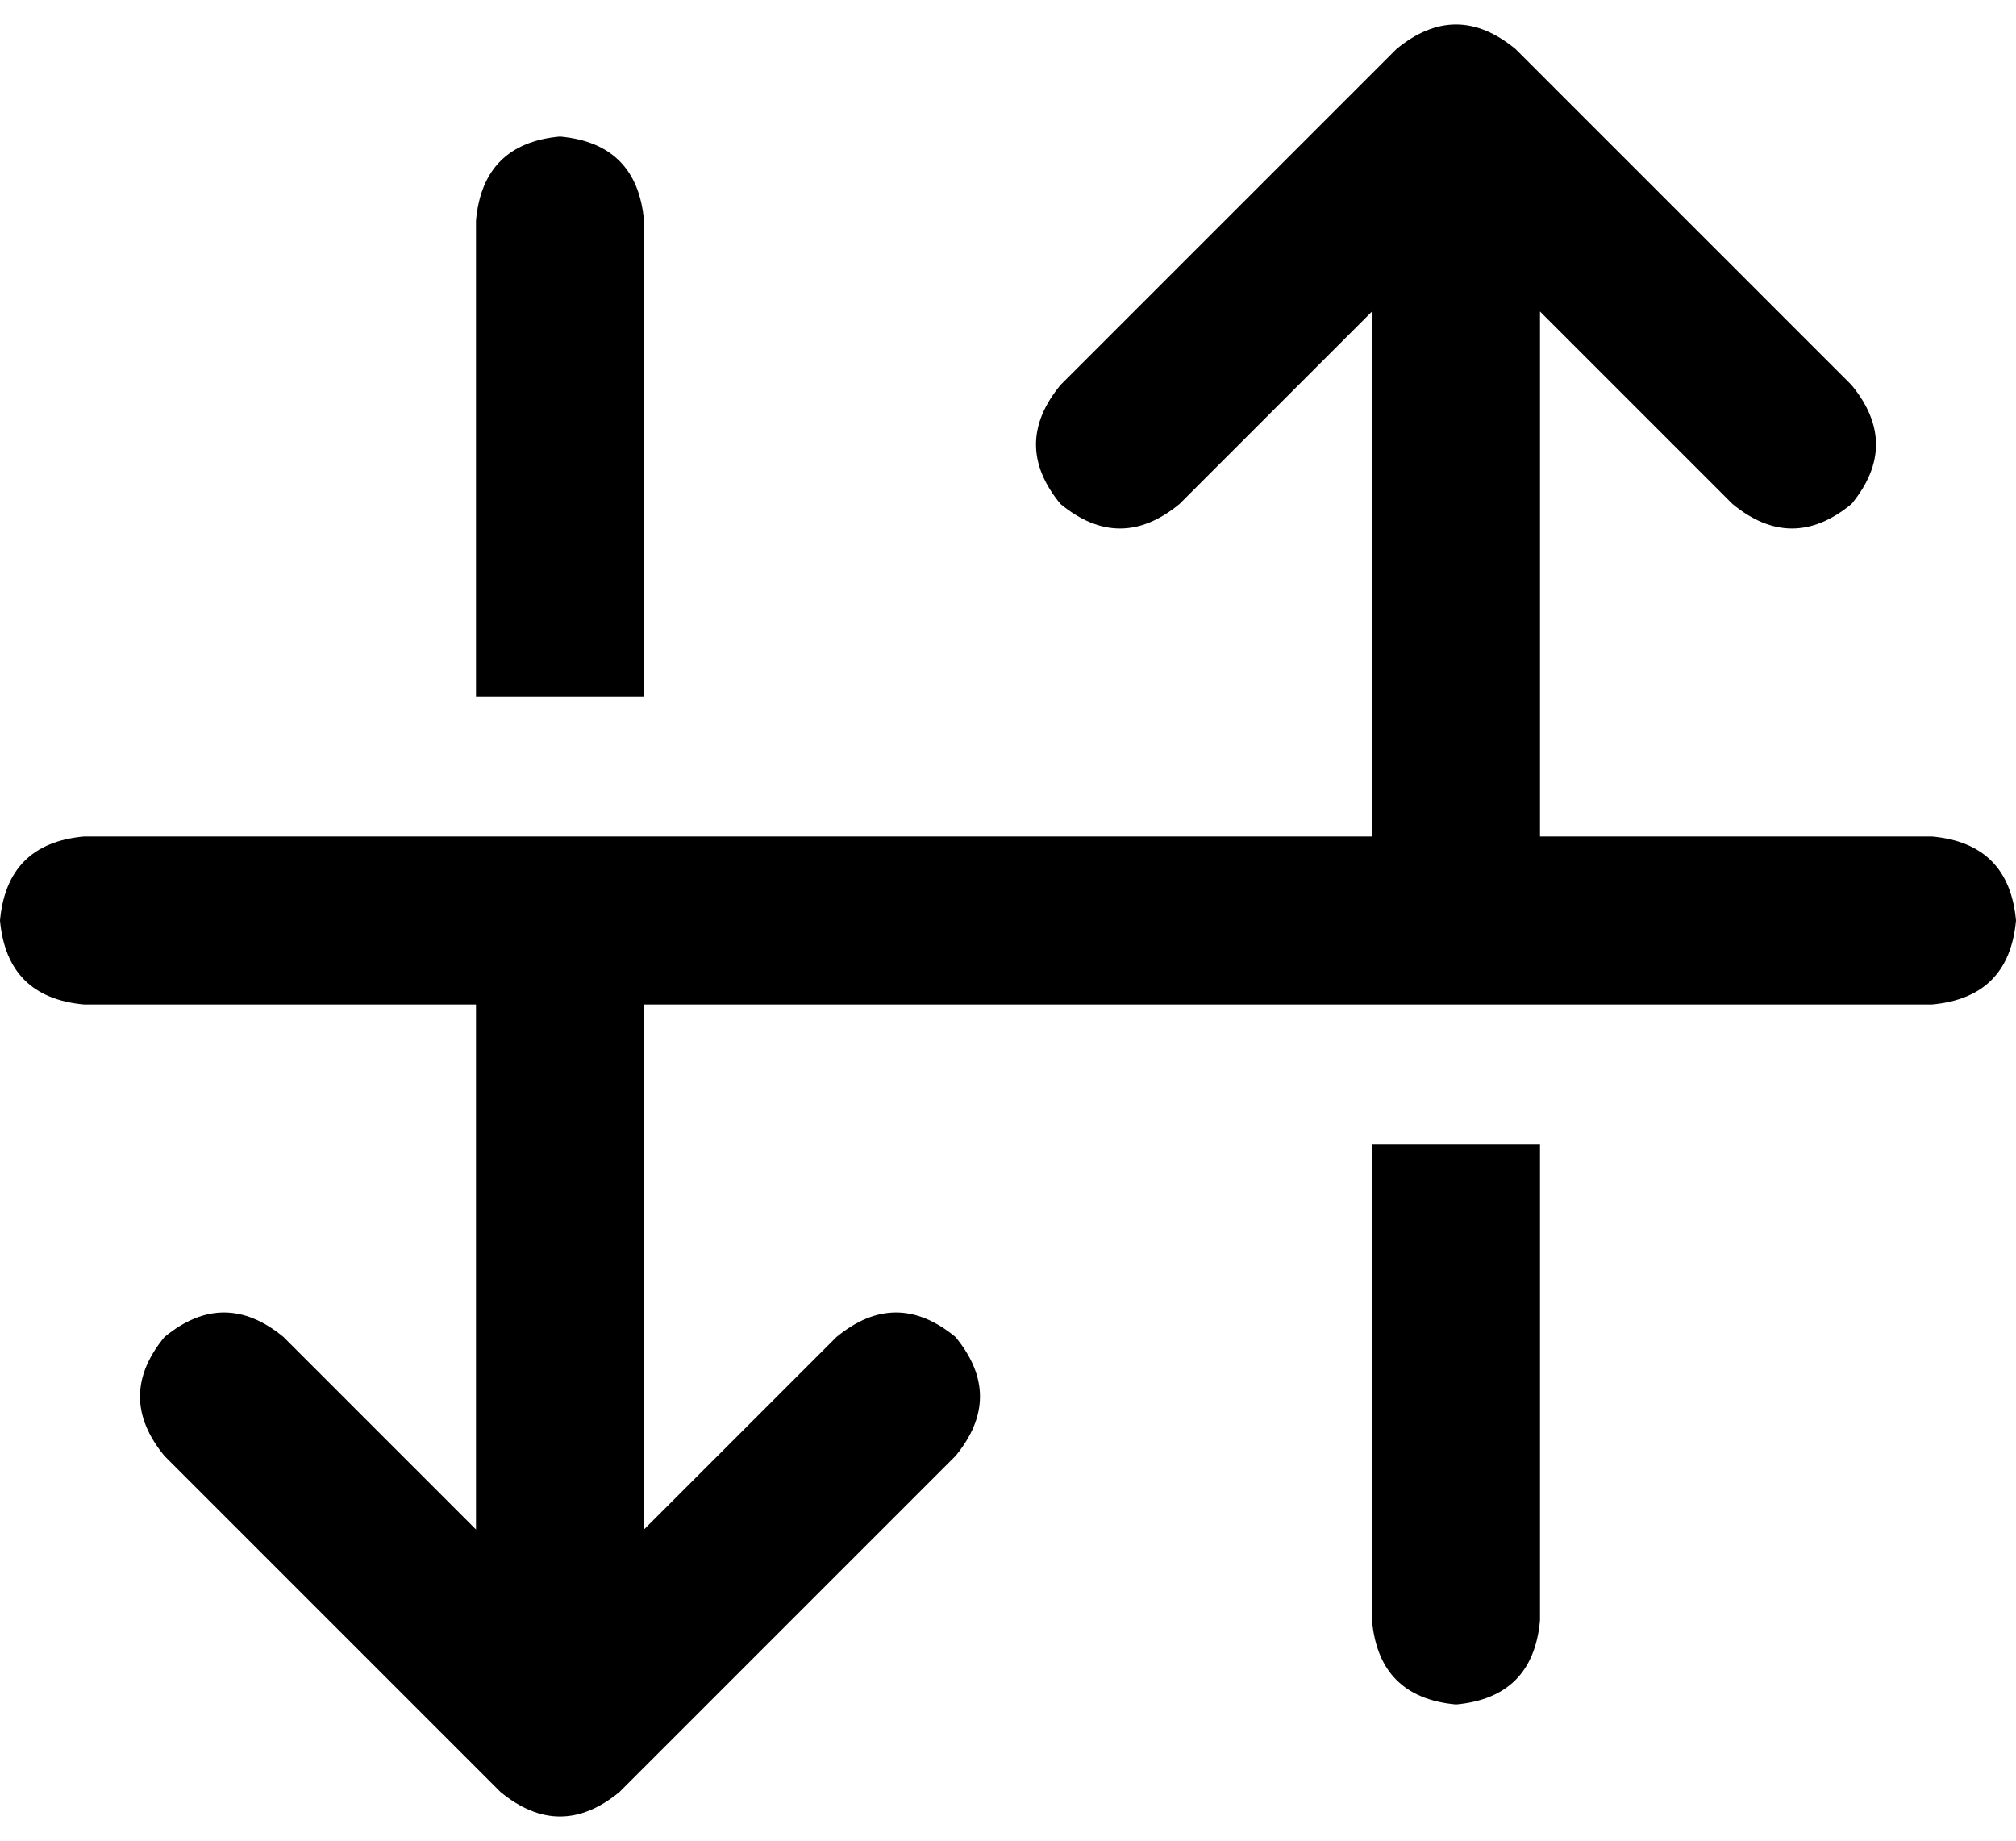 <svg xmlns="http://www.w3.org/2000/svg" viewBox="0 0 576 526">
  <path d="M 143 512 Q 160 526 177 512 L 273 416 L 273 416 Q 287 399 273 382 Q 256 368 239 382 L 184 437 L 184 437 L 184 287 L 184 287 L 552 287 L 552 287 Q 574 285 576 263 Q 574 241 552 239 L 440 239 L 440 239 L 440 89 L 440 89 L 495 144 L 495 144 Q 512 158 529 144 Q 543 127 529 110 L 433 14 L 433 14 Q 416 0 399 14 L 303 110 L 303 110 Q 289 127 303 144 Q 320 158 337 144 L 392 89 L 392 89 L 392 239 L 392 239 L 184 239 L 24 239 Q 2 241 0 263 Q 2 285 24 287 L 136 287 L 136 287 L 136 437 L 136 437 L 81 382 L 81 382 Q 64 368 47 382 Q 33 399 47 416 L 143 512 L 143 512 Z M 136 199 L 184 199 L 136 199 L 184 199 L 184 63 L 184 63 Q 182 41 160 39 Q 138 41 136 63 L 136 199 L 136 199 Z M 440 327 L 392 327 L 440 327 L 392 327 L 392 463 L 392 463 Q 394 485 416 487 Q 438 485 440 463 L 440 327 L 440 327 Z" />
</svg>
